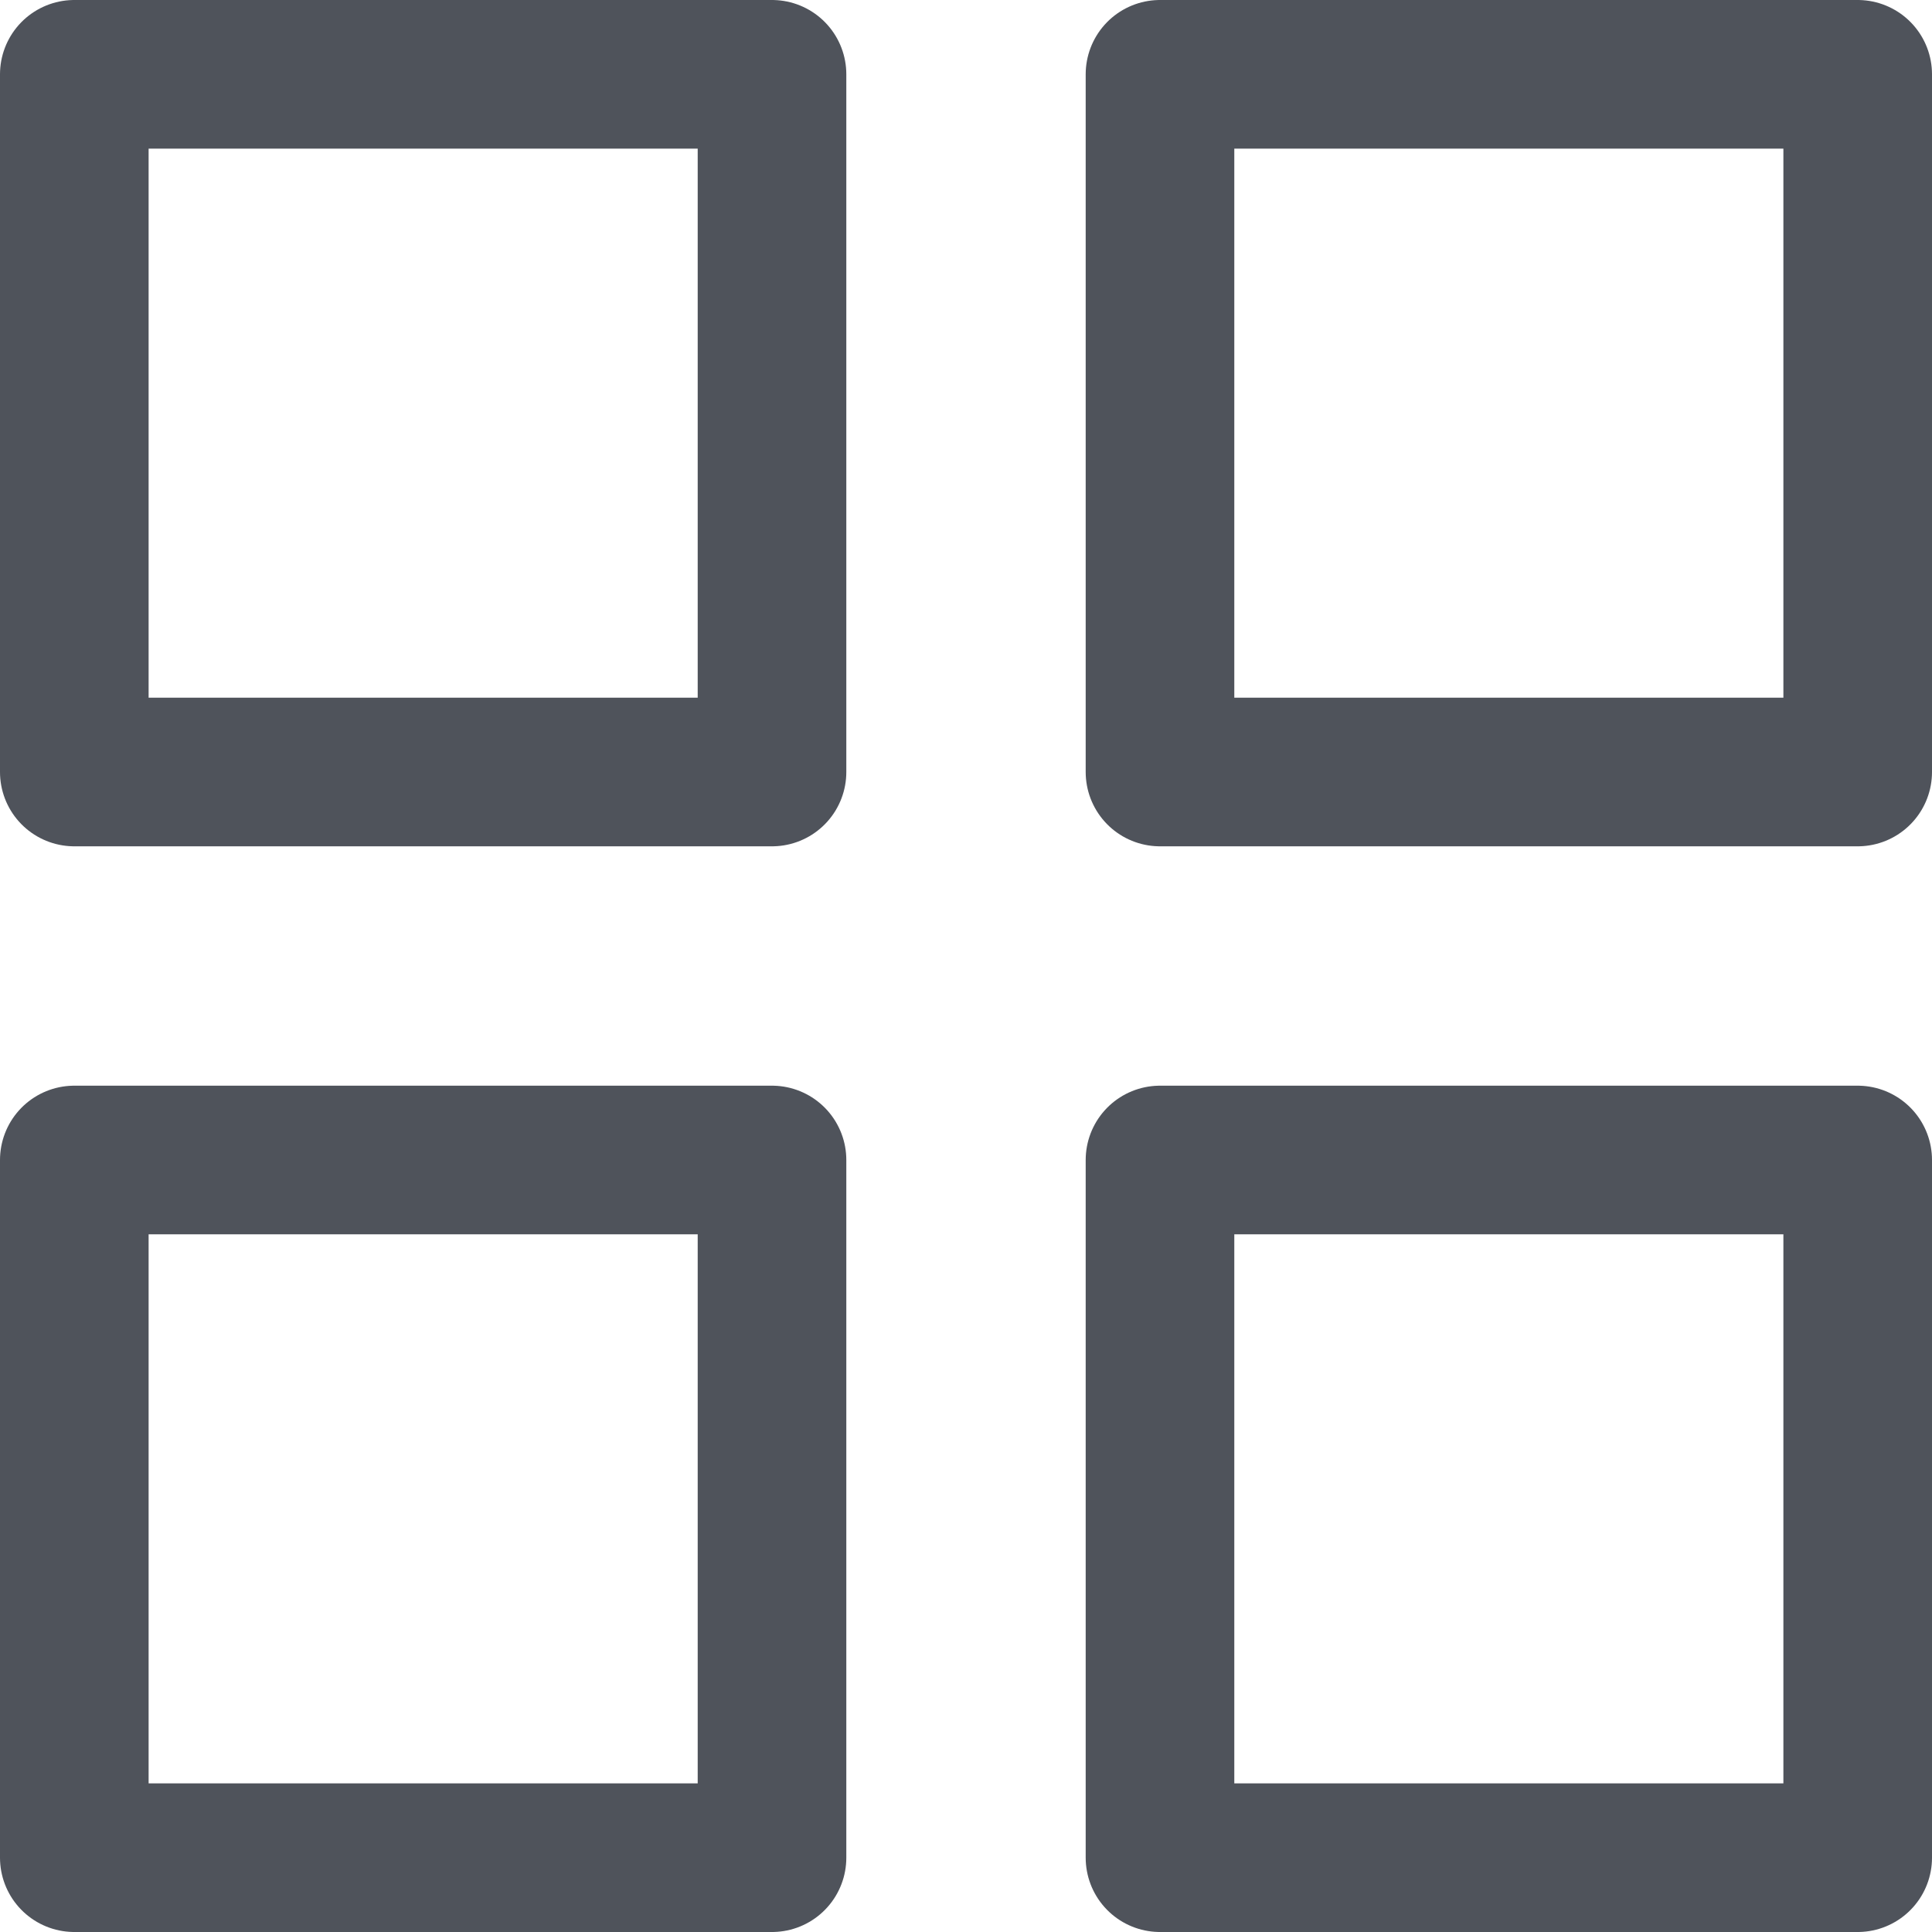 <svg xmlns="http://www.w3.org/2000/svg" width="19.5" height="19.5" viewBox="0 0 19.5 19.5">
  <g id="Component_13_1" data-name="Component 13 – 1" transform="translate(0.75 0.75)" opacity="0.8">
    <g id="Icon_feather-grid" data-name="Icon feather-grid" transform="translate(-4.5 -4.5)">
      <path id="Path_271" data-name="Path 271" d="M4.5,4.5h7.042v7.042H4.5Z" fill="none" stroke="#232832" stroke-linecap="round" stroke-linejoin="round" stroke-width="1.5"/>
      <path id="Path_272" data-name="Path 272" d="M21,4.5h7.042v7.042H21Z" transform="translate(-5.542)" fill="none" stroke="#232832" stroke-linecap="round" stroke-linejoin="round" stroke-width="1.5"/>
      <path id="Path_273" data-name="Path 273" d="M21,21h7.042v7.042H21Z" transform="translate(-5.542 -5.542)" fill="none" stroke="#232832" stroke-linecap="round" stroke-linejoin="round" stroke-width="1.5"/>
      <path id="Path_274" data-name="Path 274" d="M4.5,21h7.042v7.042H4.5Z" transform="translate(0 -5.542)" fill="none" stroke="#232832" stroke-linecap="round" stroke-linejoin="round" stroke-width="1.5"/>
    </g>
  </g>
</svg>
